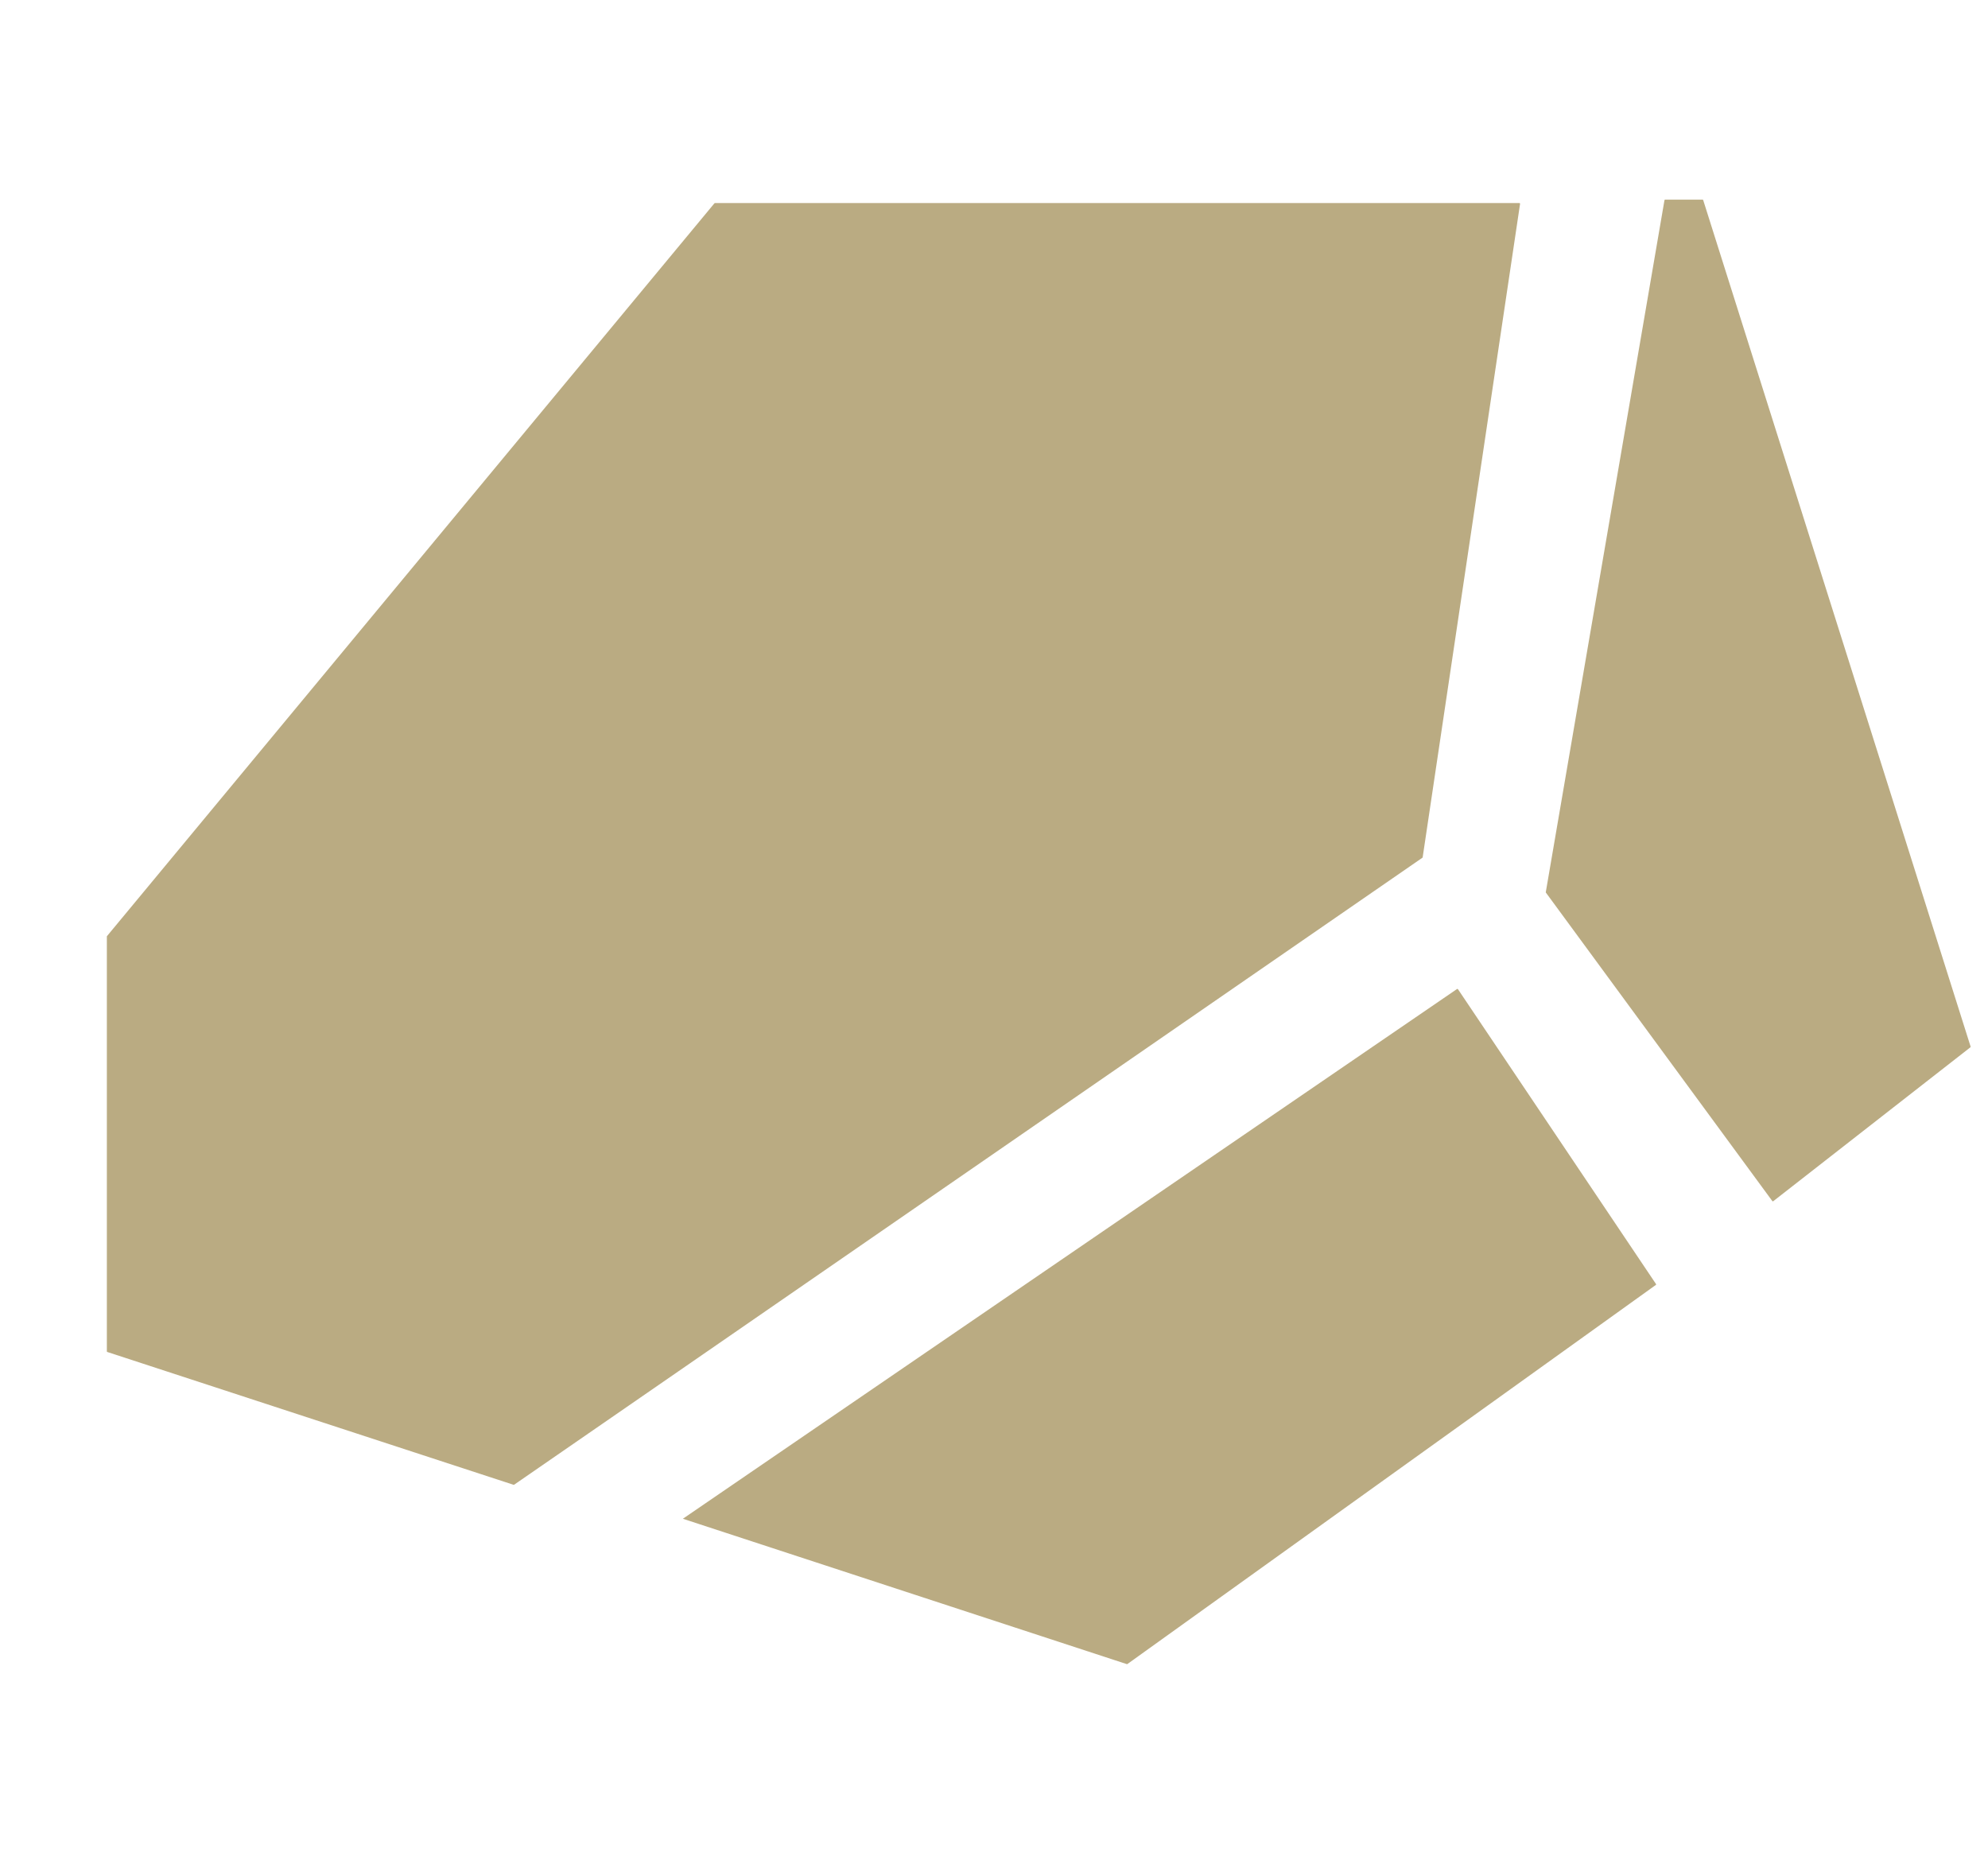 <svg width="16" height="15" viewBox="0 0 16 15" fill="none" xmlns="http://www.w3.org/2000/svg">
<g clip-path="url(#clip0)">
<path fill-rule="evenodd" clip-rule="evenodd" d="M12.442 7.184C12.441 7.183 12.44 7.182 12.441 7.18L13.396 1.612C13.396 1.609 13.398 1.607 13.401 1.607H13.703C13.706 1.607 13.707 1.609 13.708 1.611L15.86 8.423C15.86 8.425 15.86 8.428 15.858 8.429L14.272 9.667C14.269 9.669 14.266 9.669 14.264 9.666L12.442 7.184ZM0.86 10.876C0.86 10.878 0.861 10.88 0.864 10.881L4.134 11.95C4.135 11.951 4.137 11.95 4.138 11.949L11.448 6.903C11.449 6.902 11.45 6.901 11.45 6.9L12.234 1.64C12.234 1.637 12.232 1.634 12.229 1.634H5.754C5.753 1.634 5.751 1.635 5.75 1.636L0.861 7.534C0.86 7.535 0.86 7.536 0.86 7.537V10.876ZM5.496 12.223L9.069 13.393C9.07 13.393 9.072 13.393 9.074 13.392L13.327 10.341C13.329 10.339 13.33 10.336 13.328 10.334L11.734 7.961C11.732 7.959 11.729 7.958 11.726 7.96L5.496 12.223Z" fill="#BAAB82"/>
</g>
<defs>
<clipPath id="clip0">
<rect width="15" height="15" fill="white" transform="translate(0.86)"/>
</clipPath>
</defs>
</svg>
